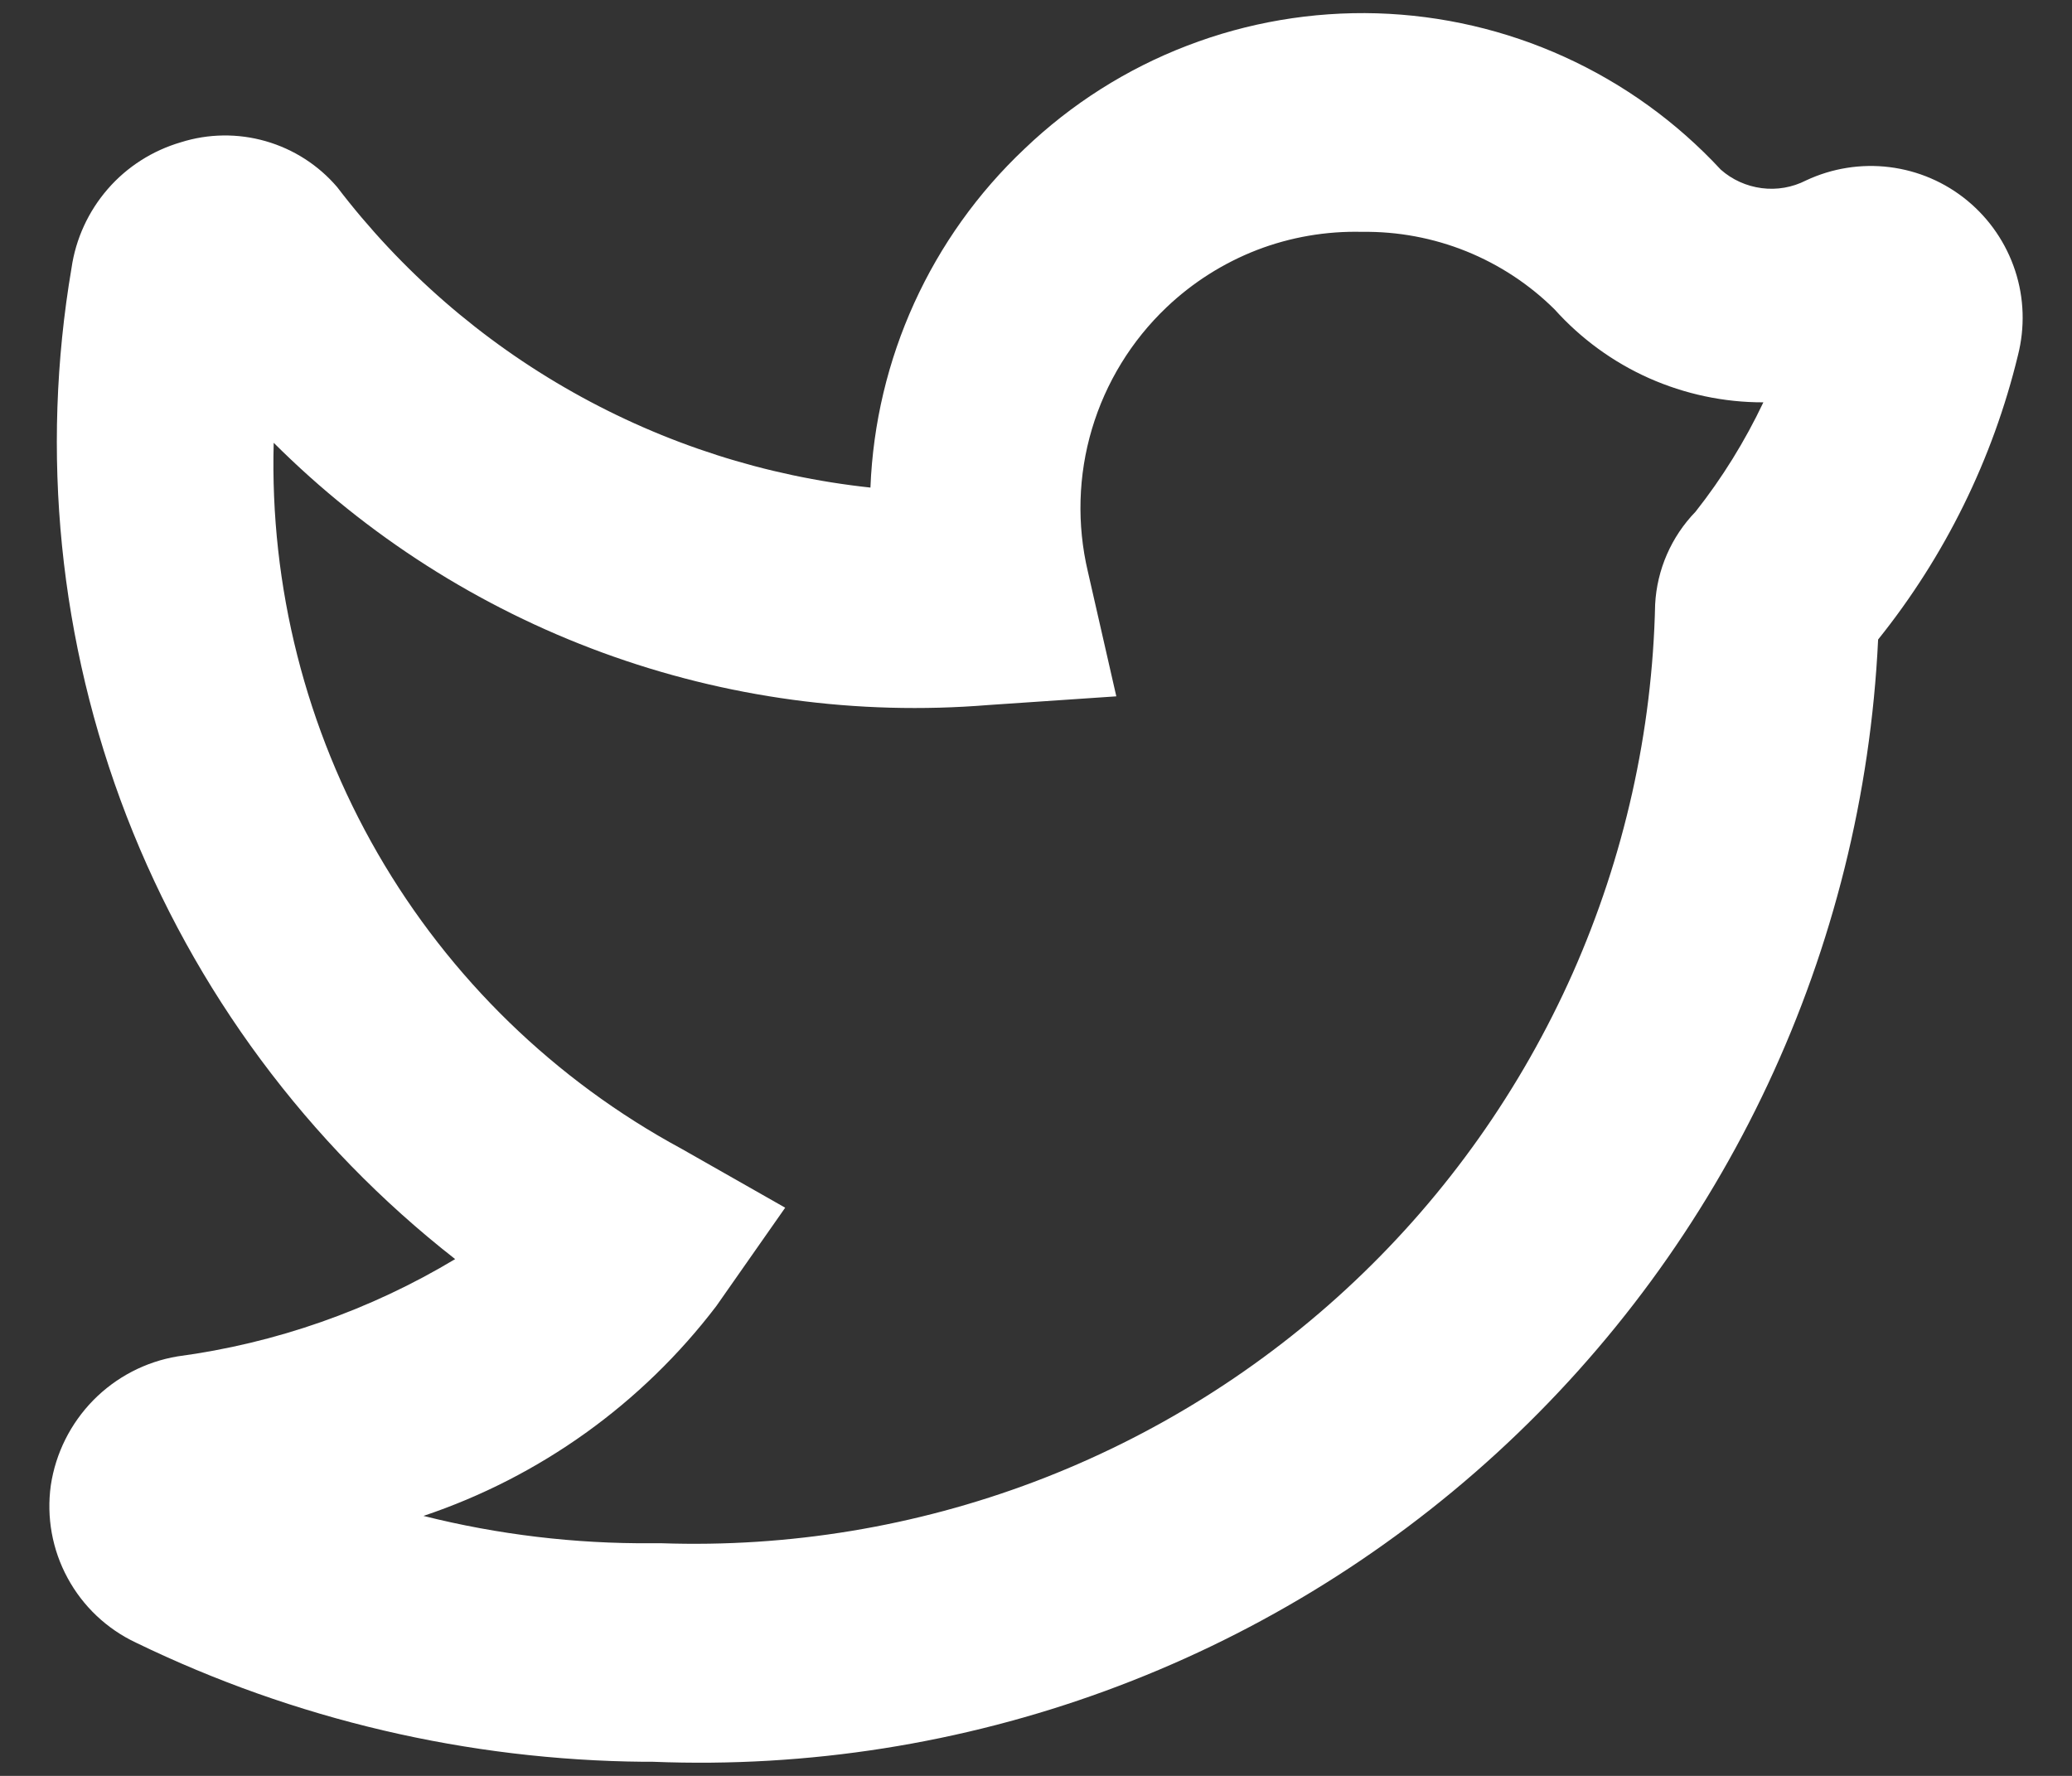 <svg width="21" height="18" viewBox="0 0 21 18" fill="none" xmlns="http://www.w3.org/2000/svg">
<rect x="0" y="0" width="21" height="18" fill="#333333" stroke="none"/>
<path d="M6.618 17.857H6.529C4.744 17.841 2.985 17.429 1.379 16.65C1.083 16.511 0.84 16.281 0.685 15.994C0.529 15.707 0.47 15.378 0.515 15.055C0.564 14.729 0.715 14.428 0.945 14.193C1.176 13.958 1.475 13.802 1.8 13.748C2.795 13.615 3.752 13.279 4.613 12.762C3.119 11.594 1.969 10.043 1.284 8.275C0.6 6.506 0.407 4.585 0.725 2.716C0.768 2.419 0.896 2.142 1.092 1.916C1.288 1.69 1.546 1.526 1.833 1.442C2.112 1.354 2.411 1.35 2.693 1.431C2.975 1.512 3.226 1.673 3.417 1.896C4.064 2.744 4.877 3.452 5.806 3.975C6.735 4.499 7.761 4.828 8.822 4.942C8.873 3.637 9.434 2.404 10.384 1.508C10.858 1.054 11.419 0.698 12.032 0.463C12.645 0.227 13.299 0.116 13.956 0.135C14.613 0.155 15.259 0.305 15.857 0.577C16.455 0.849 16.993 1.237 17.44 1.719C17.556 1.822 17.701 1.887 17.855 1.907C18.009 1.927 18.165 1.9 18.304 1.829C18.568 1.705 18.862 1.658 19.151 1.694C19.441 1.73 19.715 1.848 19.94 2.034C20.165 2.22 20.333 2.466 20.424 2.744C20.515 3.021 20.524 3.319 20.452 3.602C20.197 4.654 19.713 5.637 19.035 6.482C18.885 9.633 17.496 12.597 15.17 14.728C12.844 16.858 9.77 17.983 6.618 17.857V17.857ZM6.618 15.642H6.706C7.994 15.686 9.278 15.474 10.483 15.019C11.689 14.563 12.792 13.873 13.728 12.988C14.665 12.103 15.416 11.041 15.94 9.863C16.462 8.685 16.747 7.415 16.775 6.127C16.793 5.774 16.939 5.44 17.185 5.186C17.455 4.844 17.685 4.472 17.872 4.078C17.473 4.079 17.078 3.995 16.713 3.833C16.349 3.671 16.023 3.433 15.756 3.136C15.5 2.882 15.195 2.682 14.861 2.547C14.526 2.412 14.167 2.345 13.806 2.35C13.442 2.341 13.079 2.403 12.739 2.534C12.399 2.666 12.088 2.863 11.824 3.114C11.468 3.452 11.207 3.878 11.067 4.348C10.927 4.818 10.913 5.317 11.026 5.795L11.314 7.058L10.018 7.146C8.69 7.254 7.355 7.073 6.104 6.614C4.853 6.155 3.717 5.429 2.774 4.488C2.734 5.946 3.099 7.387 3.828 8.65C4.557 9.913 5.623 10.949 6.906 11.643L7.958 12.241L7.26 13.238C6.506 14.228 5.472 14.969 4.292 15.365C5.049 15.555 5.827 15.648 6.607 15.642H6.618Z" fill="white"/>
</svg>
